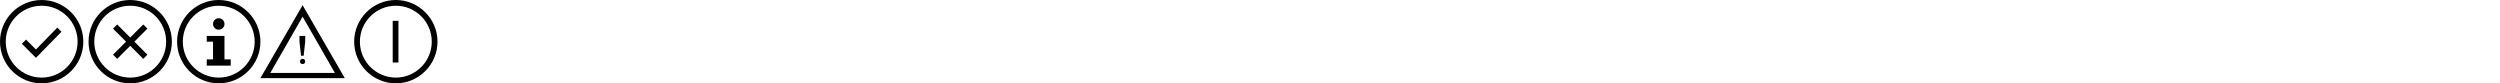 <?xml version="1.0" encoding="utf-8"?>
<!-- Generator: Adobe Illustrator 17.1.0, SVG Export Plug-In . SVG Version: 6.00 Build 0)  -->
<!DOCTYPE svg PUBLIC "-//W3C//DTD SVG 1.1//EN" "http://www.w3.org/Graphics/SVG/1.1/DTD/svg11.dtd">
<svg version="1.1" id="Layer_1" xmlns="http://www.w3.org/2000/svg" xmlns:xlink="http://www.w3.org/1999/xlink" x="0px" y="0px"
	 width="480px" height="16px" viewBox="0 0 480 16" style="enable-background:new 0 0 480 16;" xml:space="preserve">
<g id="normal">
	<polygon points="6.9,9.5 5,7.6 4.2,8.4 6.9,11.1 11.8,6.1 11,5.3 	"/>
	<path d="M8,0C3.6,0,0,3.6,0,8s3.6,8,8,8s8-3.6,8-8S12.4,0,8,0z M8,14.9c-3.8,0-6.9-3.1-6.9-6.9S4.2,1.1,8,1.1s6.9,3.1,6.9,6.9
		S11.8,14.9,8,14.9z"/>
</g>
<g id="error">
	<polygon points="27.5,4.7 25,7.2 22.5,4.7 21.7,5.5 24.2,8 21.7,10.5 22.5,11.3 25,8.8 27.5,11.3 28.3,10.5 25.8,8 28.3,5.5 	"/>
	<path d="M25,0c-4.4,0-8,3.6-8,8s3.6,8,8,8s8-3.6,8-8S29.4,0,25,0z M25,14.9c-3.8,0-6.9-3.1-6.9-6.9s3.1-6.9,6.9-6.9
		s6.9,3.1,6.9,6.9S28.8,14.9,25,14.9z"/>
</g>
<g id="info">
	<polygon points="43.1,6.9 39.7,6.9 39.7,8 40.9,8 40.9,11.4 39.7,11.4 39.7,12.6 44.3,12.6 44.3,11.4 43.1,11.4 	"/>
	<circle cx="42" cy="4.6" r="1.1"/>
	<path d="M42,0c-4.4,0-8,3.6-8,8s3.6,8,8,8s8-3.6,8-8S46.4,0,42,0z M42,14.9c-3.8,0-6.9-3.1-6.9-6.9s3.1-6.9,6.9-6.9
		s6.9,3.1,6.9,6.9S45.8,14.9,42,14.9z"/>
</g>
<g id="warning">
	<path d="M58.1,1L50,15h16.2L58.1,1z M58.1,3.2l6.2,10.8H51.9L58.1,3.2z"/>
	<polygon points="57.5,6.9 57.5,8 57.8,10.7 58.3,10.7 58.6,8 58.6,6.9 	"/>
	<circle cx="58.1" cy="11.8" r="0.5"/>
</g>
<g id="down">
	<rect x="75.4" y="4" width="1.1" height="8"/>
	<path d="M76,0c-4.4,0-8,3.6-8,8s3.6,8,8,8s8-3.6,8-8S80.4,0,76,0z M76,14.9c-3.8,0-6.9-3.1-6.9-6.9s3.1-6.9,6.9-6.9
		s6.9,3.1,6.9,6.9S79.8,14.9,76,14.9z"/>
</g>
</svg>
